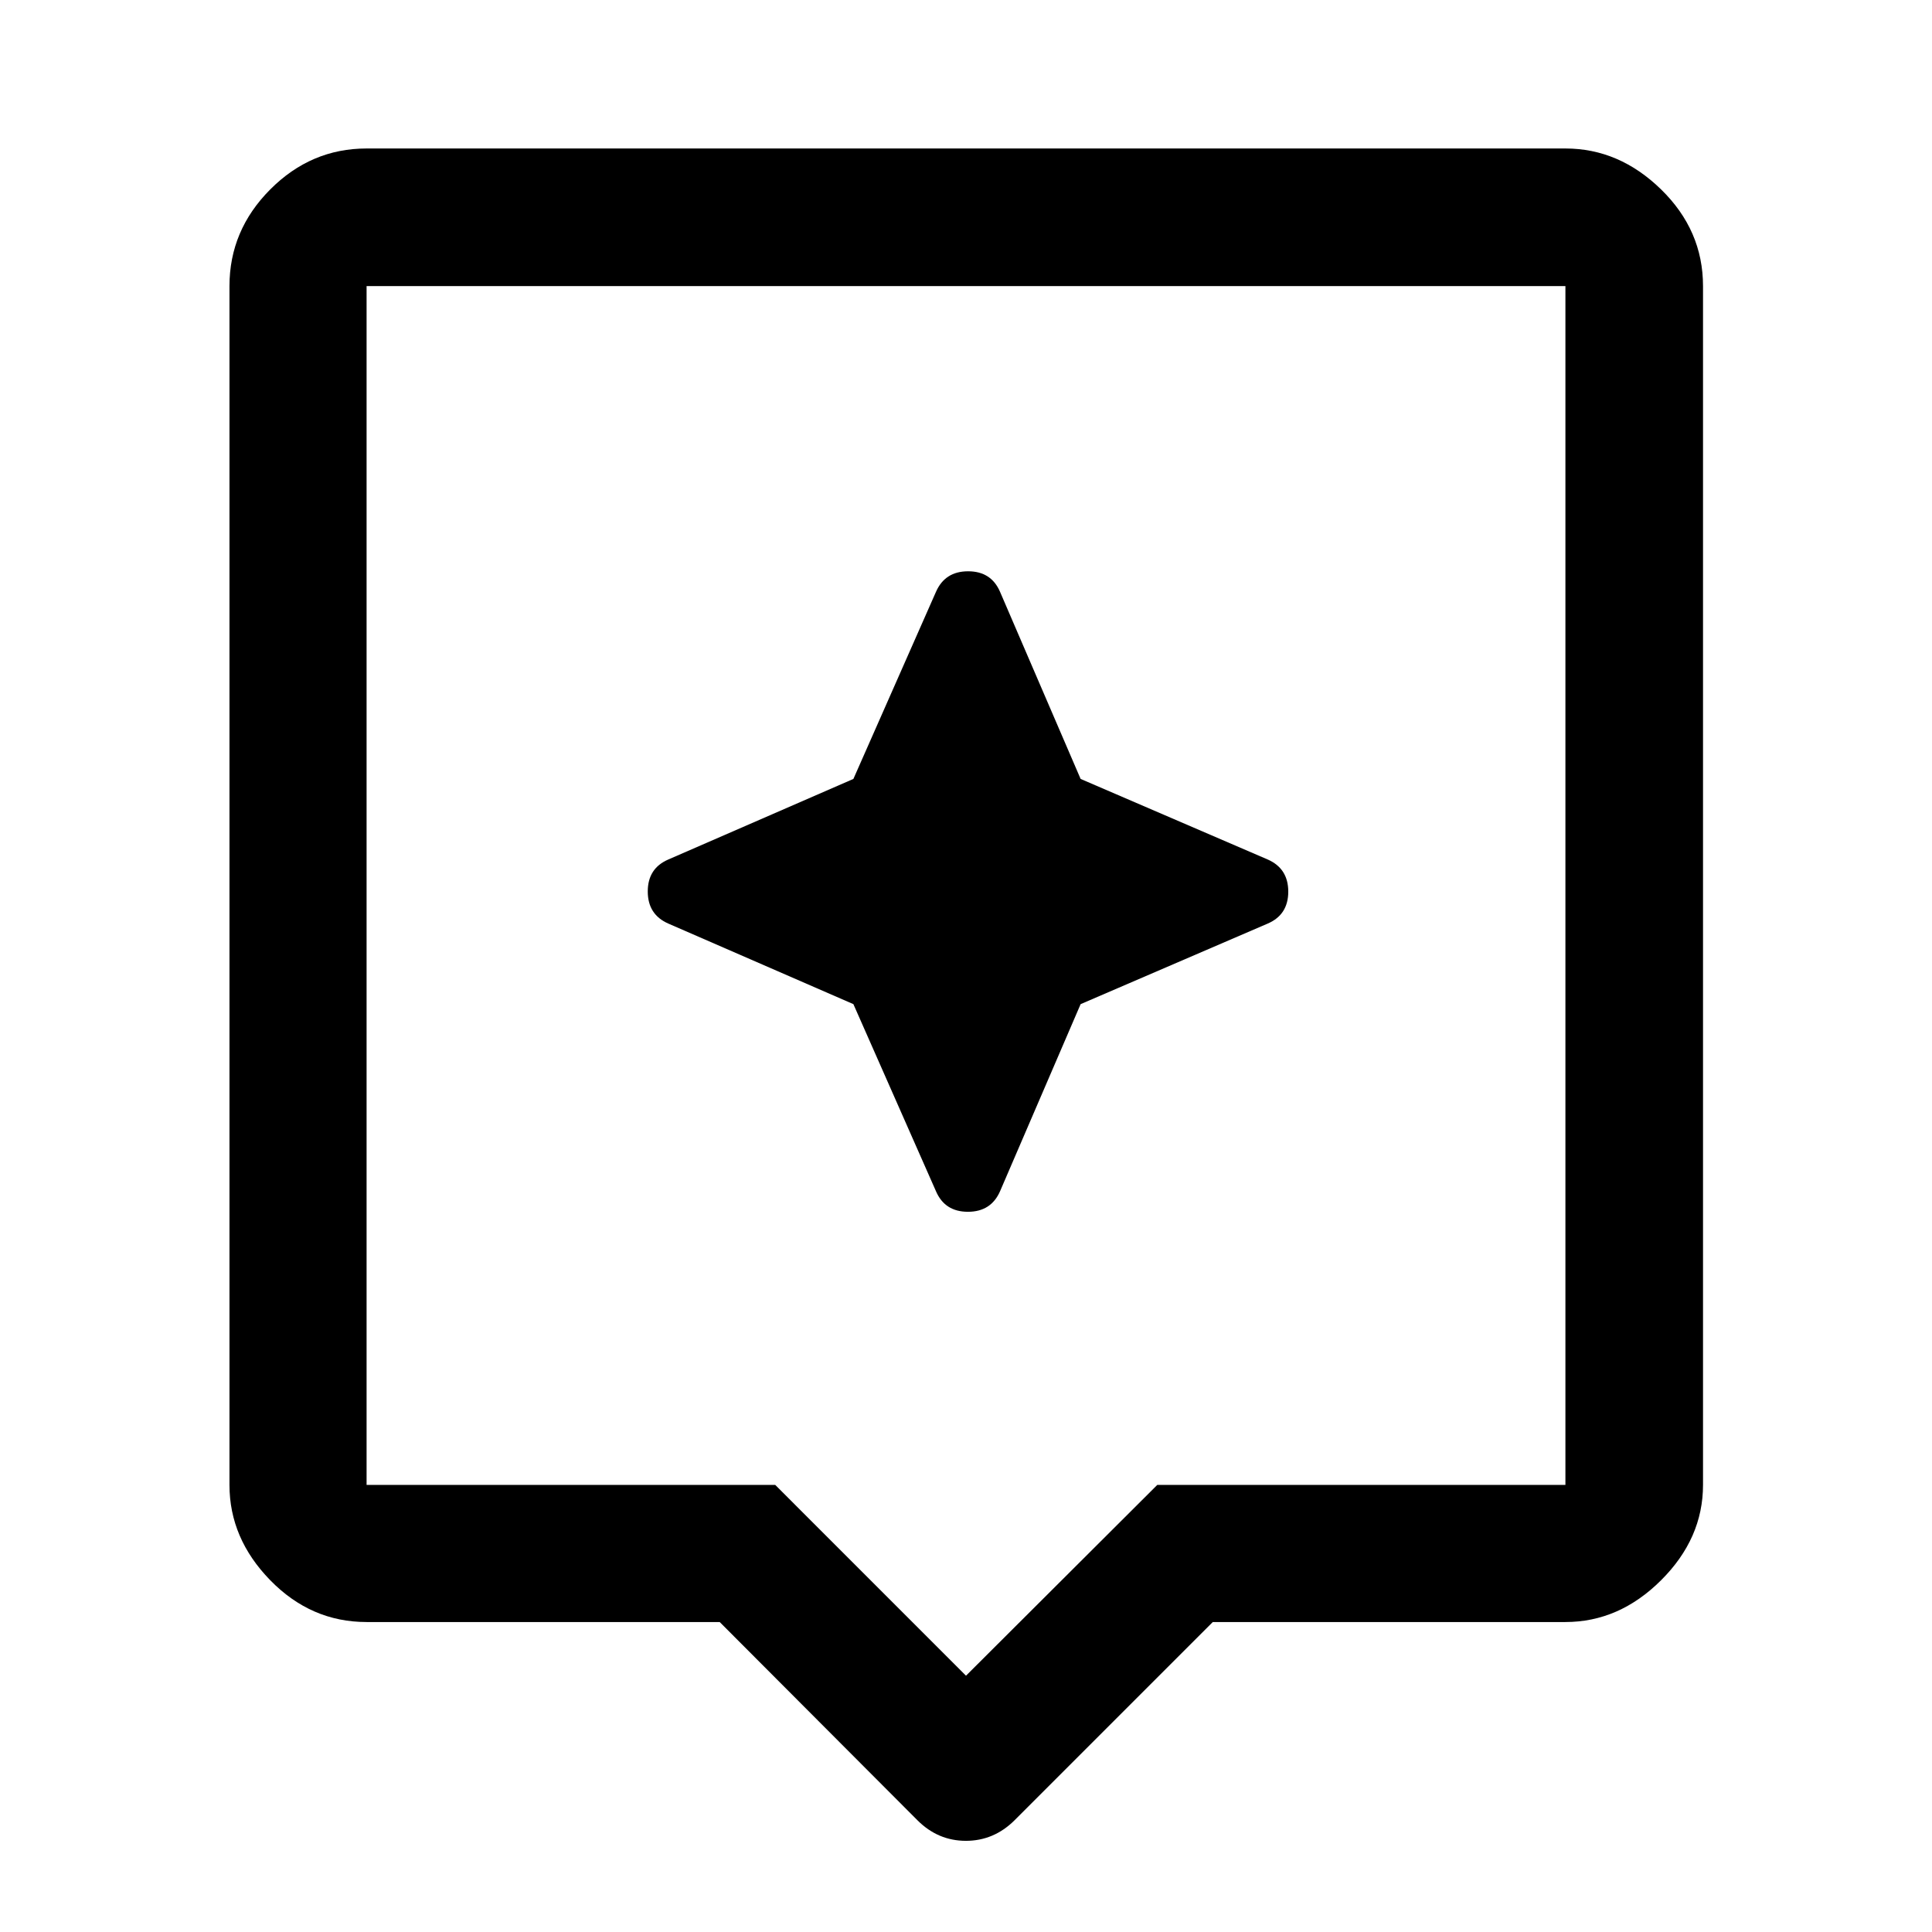 <svg xmlns="http://www.w3.org/2000/svg" height="48" viewBox="0 -960 960 960" width="48"><path d="M357.609-154.022H182.152q-27.599 0-47.865-20.765-20.265-20.766-20.265-47.365v-595.696q0-27.697 20.265-48.033 20.266-20.337 47.865-20.337h595.696q26.697 0 47.533 20.337 20.837 20.336 20.837 48.033v595.696q0 26.599-20.837 47.365-20.836 20.765-47.533 20.765H602.63L504.109-55.5q-10.283 10.196-24.152 10.196-13.87 0-24.066-10.196l-98.282-98.522Zm-175.457-68.13h203.057L480-127.348l95.043-94.804h202.805v-595.696H182.152v595.696Zm241.894-238.894 41.041 92.981q4.395 10.195 15.872 10.195 11.476 0 15.954-10.195l40.041-92.981 92.981-40.041q10.195-4.395 10.195-15.872 0-11.476-10.195-15.954l-92.981-40.041-40.041-92.981q-4.395-10.195-15.872-10.195-11.476 0-15.954 10.195l-41.041 92.981-91.981 40.041q-10.195 4.395-10.195 15.872 0 11.476 10.195 15.954l91.981 40.041ZM480-517Z"/></svg>